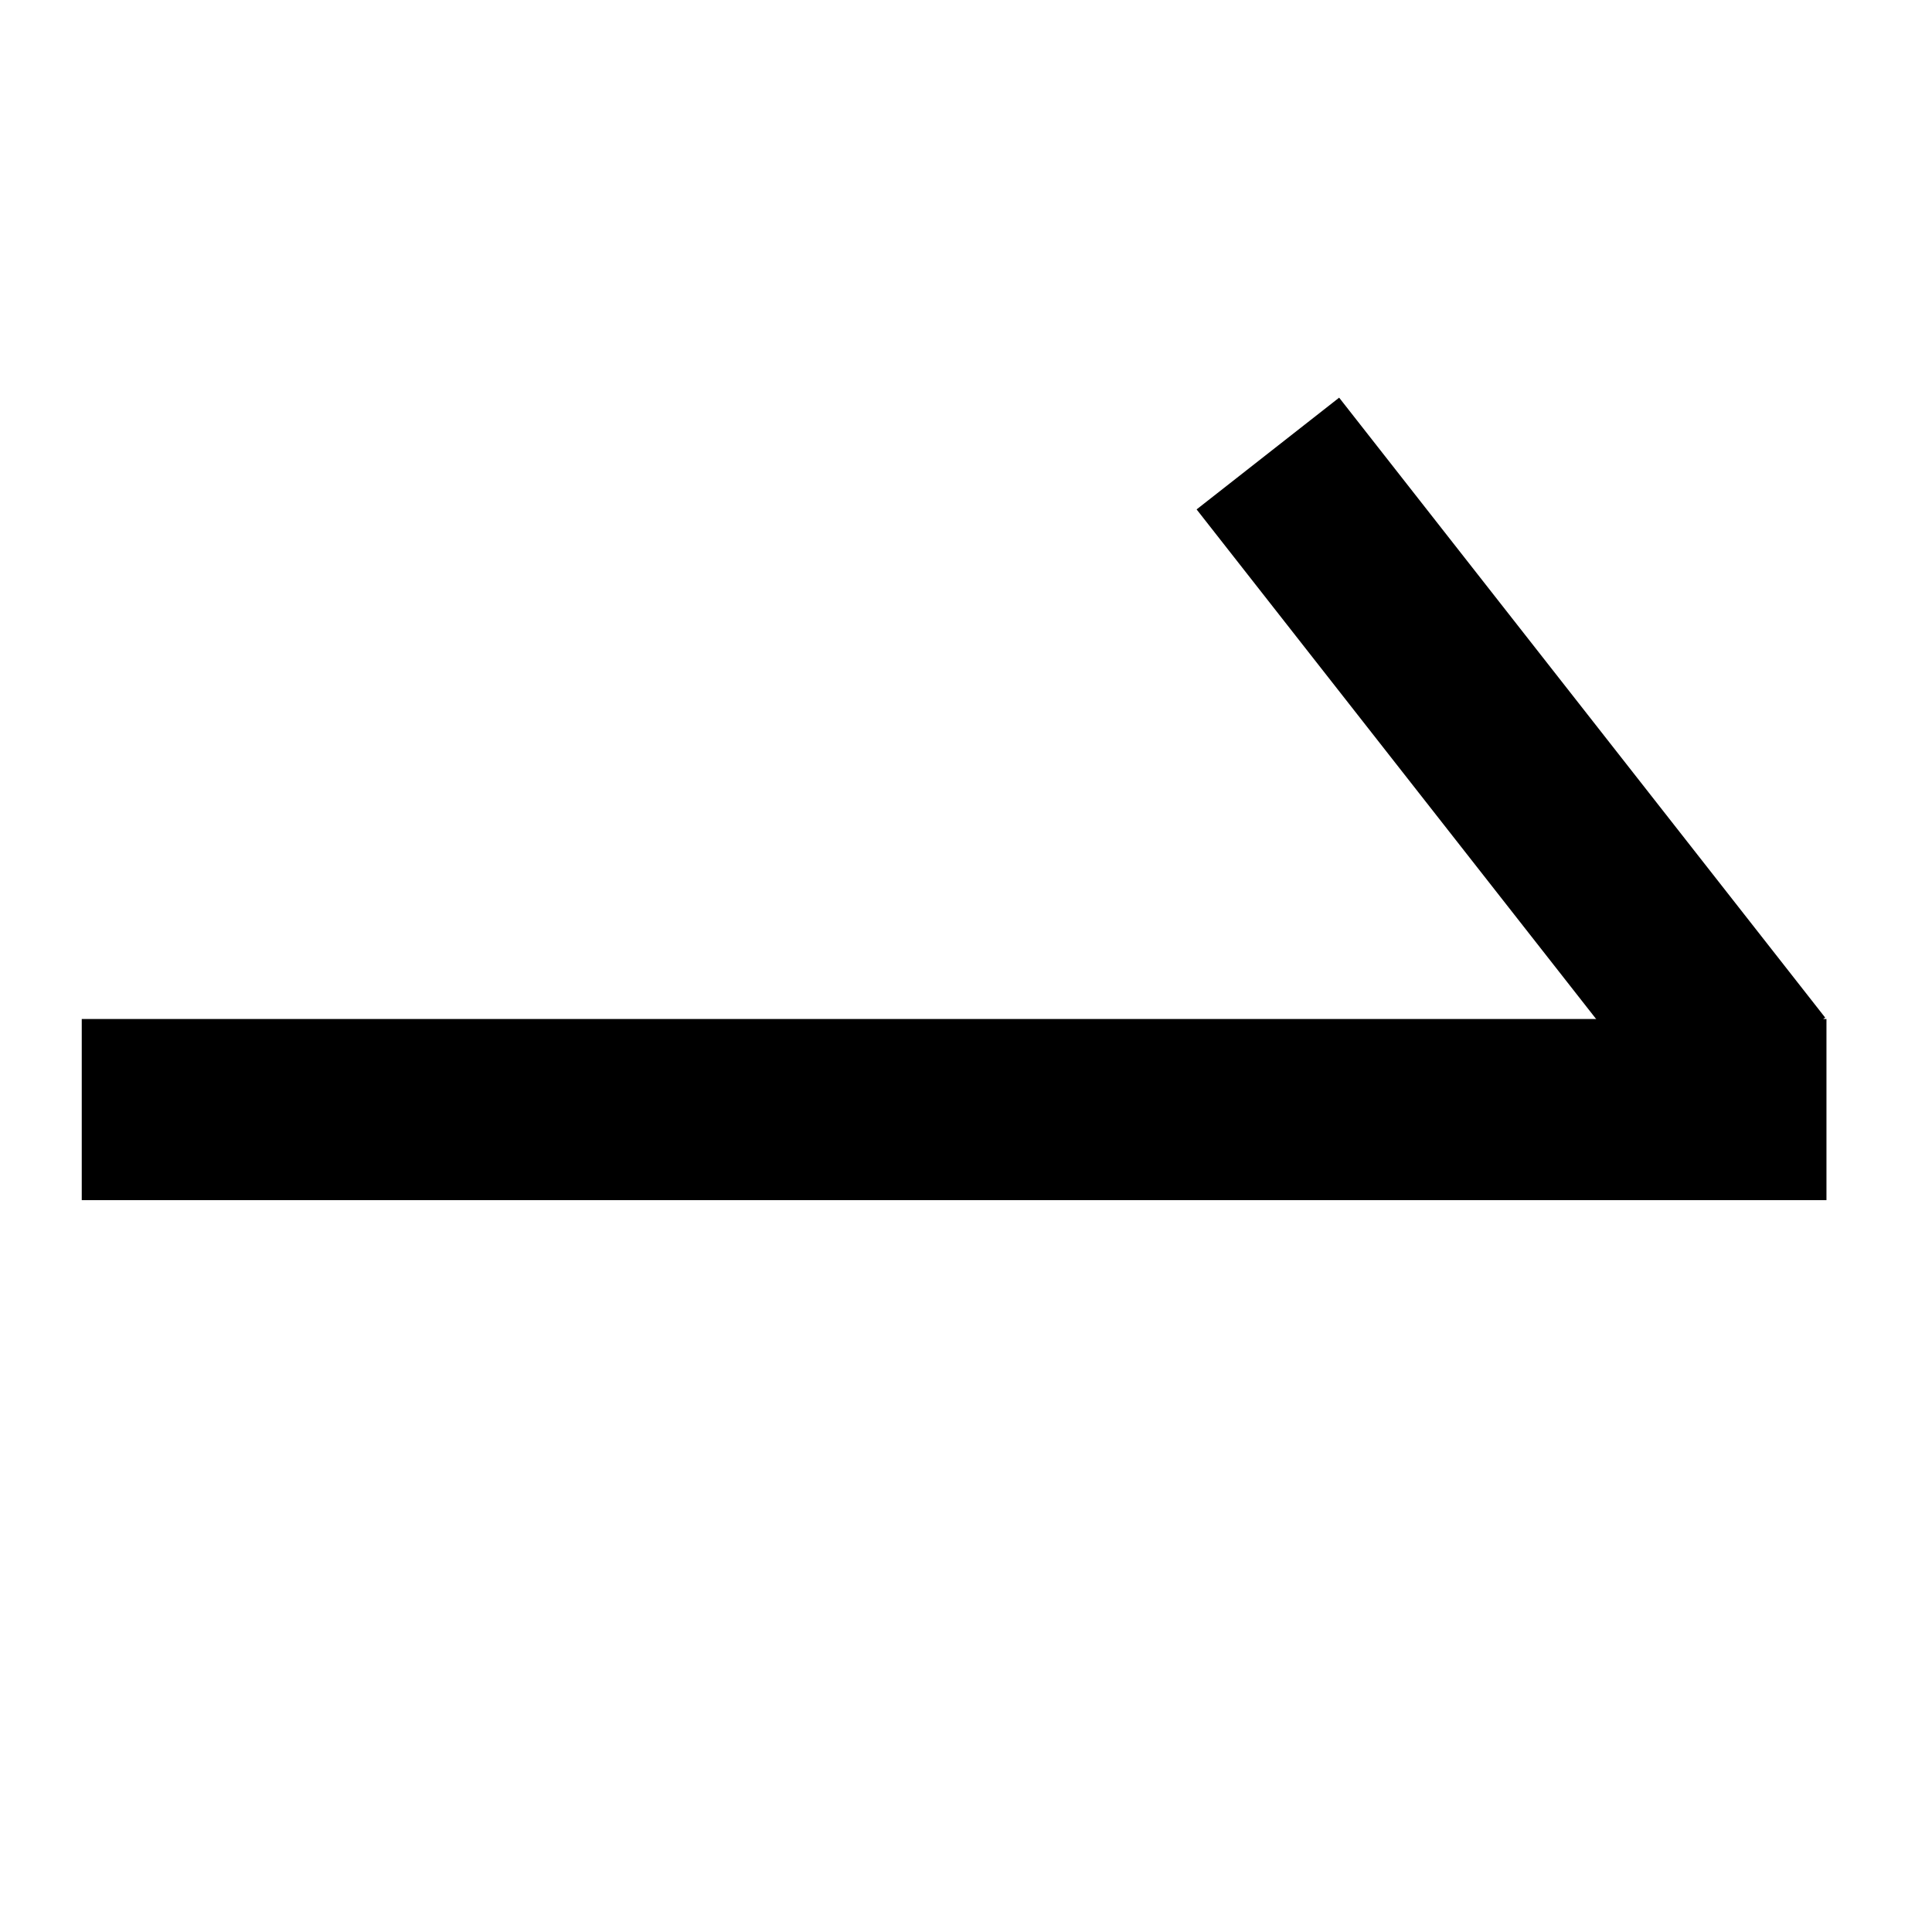 
<svg viewBox="0 0 32 32" preserveAspectRatio="xMidYMid meet" xmlns="http://www.w3.org/2000/svg" xmlns:xlink="http://www.w3.org/1999/xlink">
<defs>
<style>
  .st{
    stroke:#000;
    stroke-width:3px;
  }
</style>
</defs>
 <g>
  <title>Layer 1</title>
  <line stroke-linecap="undefined" stroke-linejoin="undefined" class="st" id="svg_1" y2="18.378" x2="30.252" y1="18.378" x1="1.354" fill="none"/>
  <line stroke-linecap="undefined" stroke-linejoin="undefined" class="st" id="svg_2" y2="7.512" x2="21" y1="17.78" x1="29.05" fill="none"/>
 </g>
</svg>
